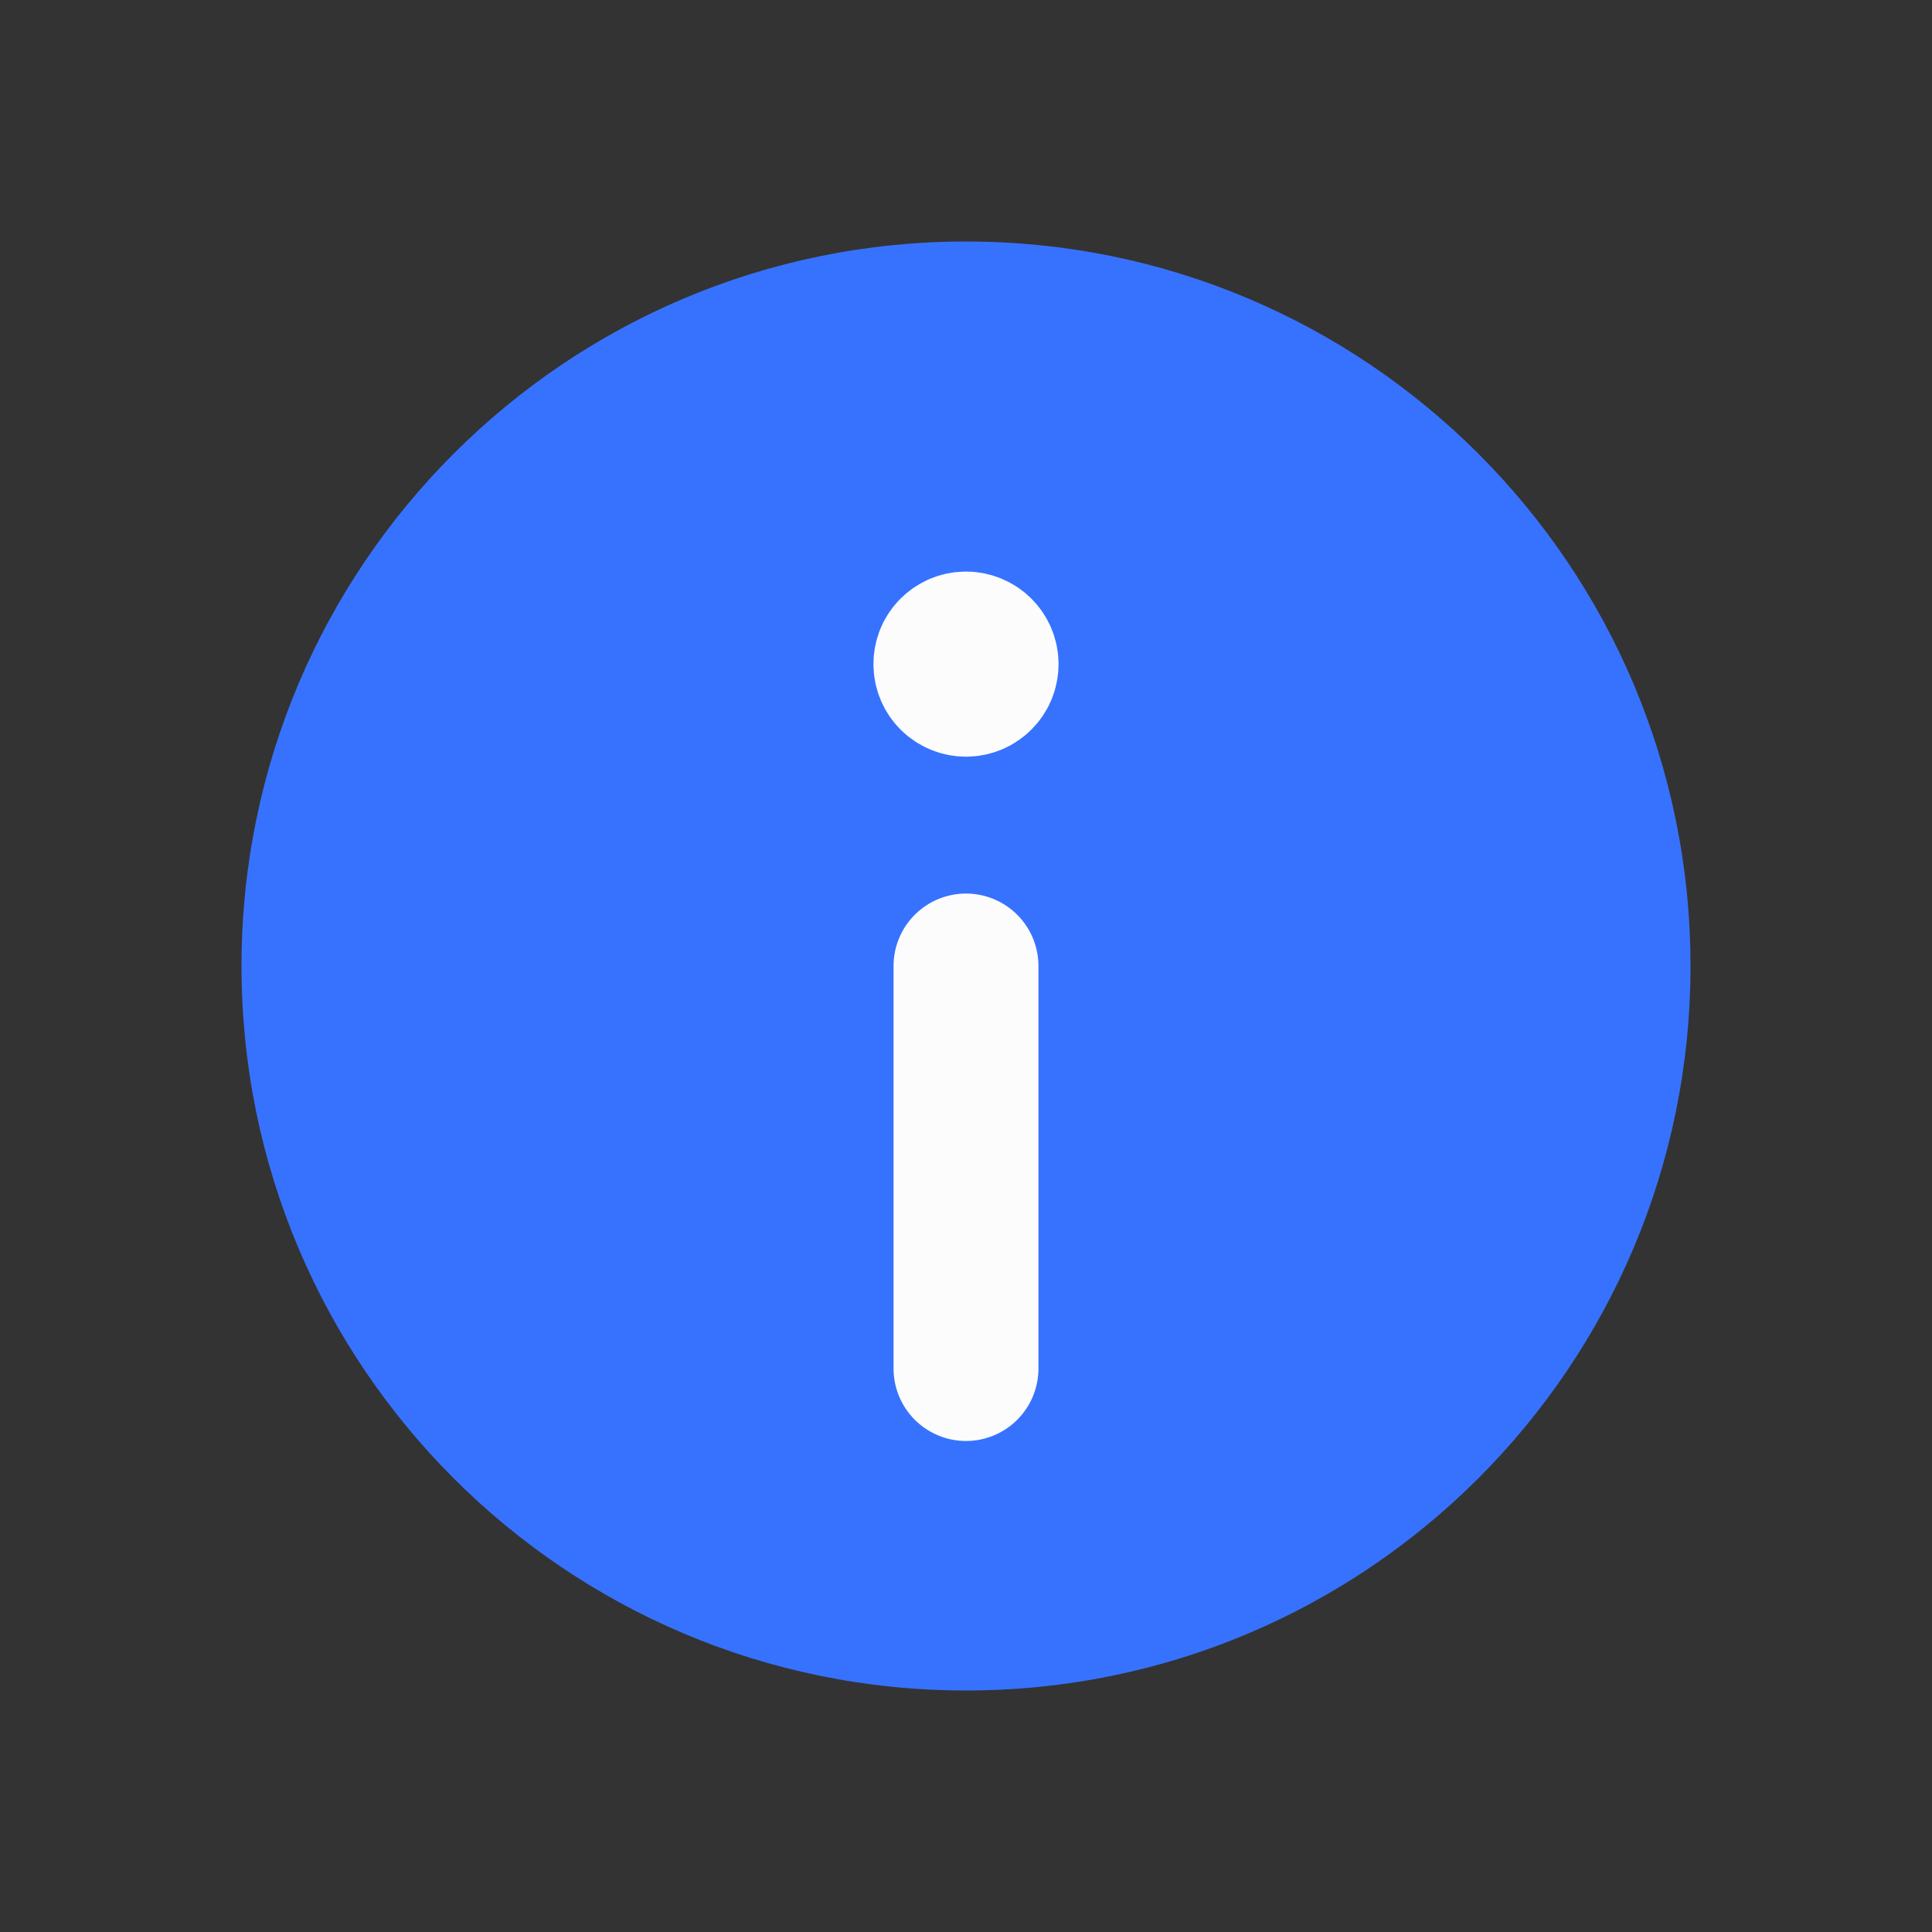 <svg width="20" height="20" viewBox="0 0 20 20" fill="none" xmlns="http://www.w3.org/2000/svg">
<rect x="0" y="0" width="20" height="20" fill="#333333" stroke="none"/>
<path fill-rule="evenodd" clip-rule="evenodd" d="M10 17.5C5.857 17.5 2.5 14.143 2.5 10C2.5 5.857 5.857 2.5 10 2.5C14.143 2.5 17.5 5.857 17.5 10C17.5 14.143 14.143 17.5 10 17.5Z" fill="#3772FF"/>
<path d="M10 10V14.167" stroke="#FCFCFD" stroke-width="1.5" stroke-linecap="round" stroke-linejoin="round"/>
<path d="M9.999 6.667C9.884 6.667 9.791 6.76 9.792 6.875C9.792 6.99 9.885 7.083 10 7.083C10.115 7.083 10.208 6.99 10.208 6.875C10.208 6.76 10.115 6.667 9.999 6.667" stroke="#FCFCFD" stroke-width="1.5" stroke-linecap="round" stroke-linejoin="round"/>
</svg>
